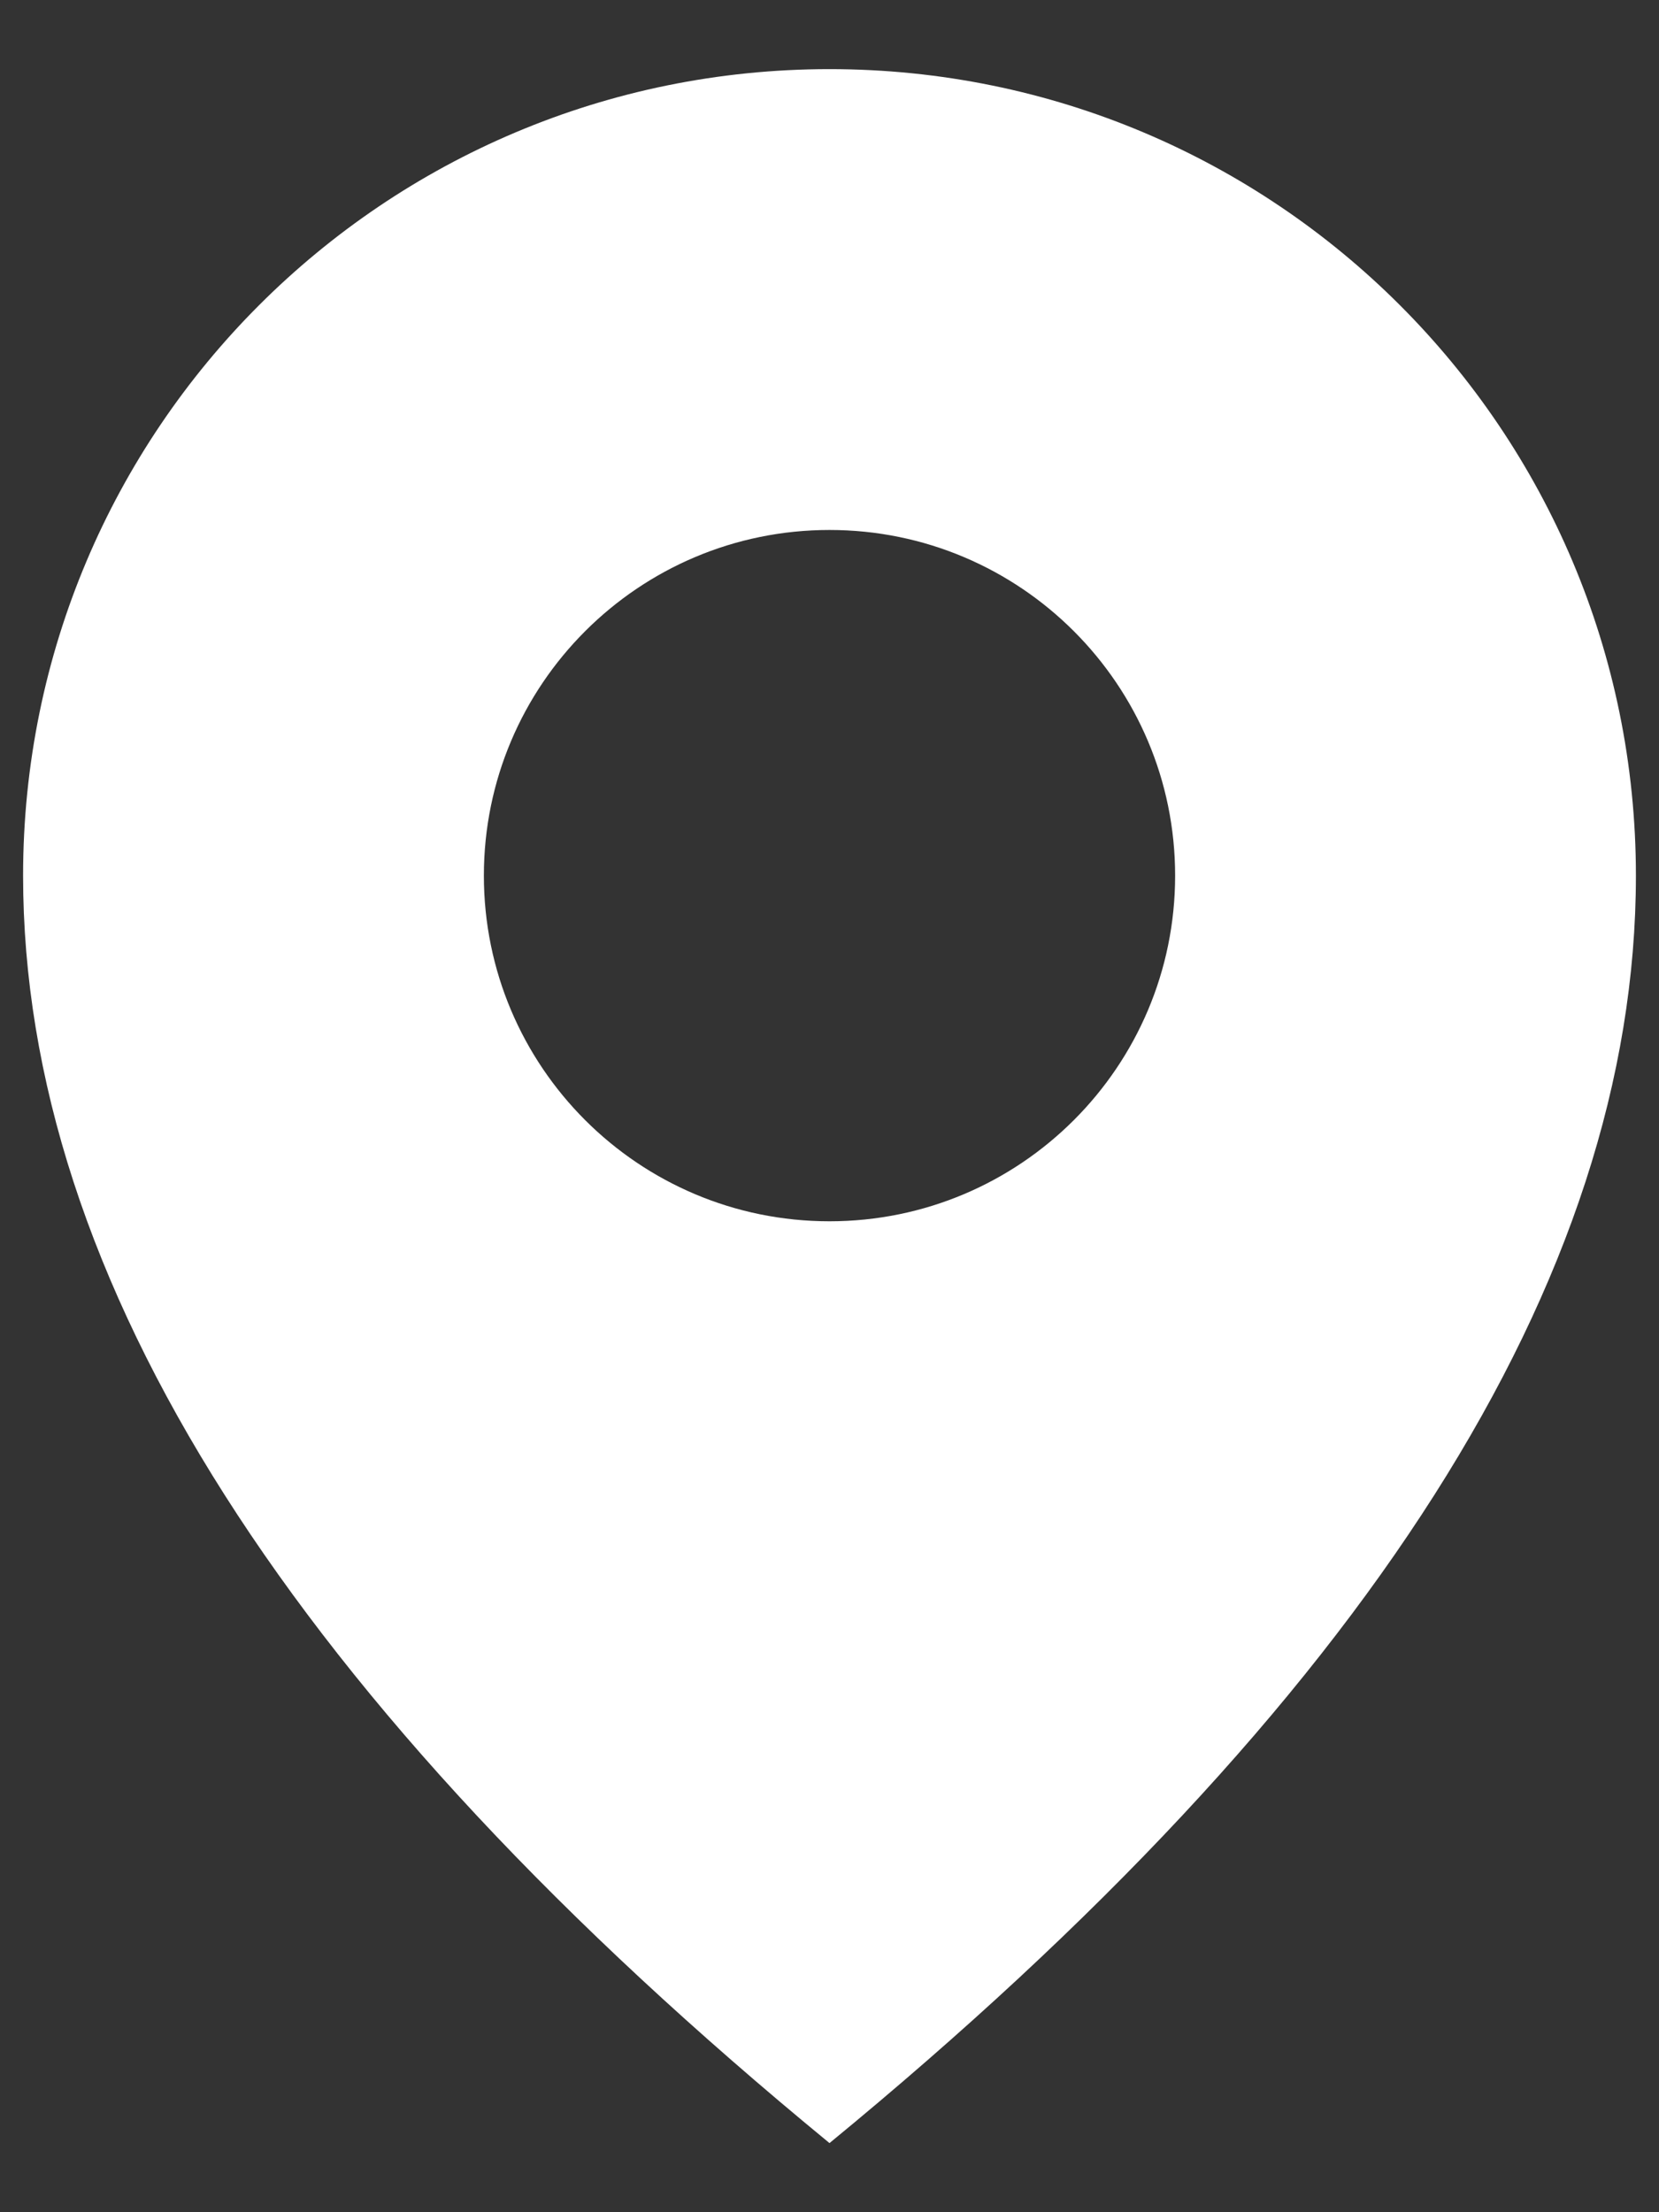 <?xml version="1.0" encoding="UTF-8"?>
<svg width="12px" height="16px" viewBox="0 0 12 16" version="1.1" xmlns="http://www.w3.org/2000/svg" xmlns:xlink="http://www.w3.org/1999/xlink">
    <rect x="0" y="0" width="12" height="16" fill="#333333" stroke="none"/>
    <title>basic / location</title>
    <defs>
        <rect id="path-1" x="0" y="0" width="20" height="20"></rect>
    </defs>
    <g id="Page-1" stroke="none" stroke-width="1" fill="none" fill-rule="evenodd">
        <g id="Custom-Preset" transform="translate(-81, -2389)">
            <g id="See-new-hotels" transform="translate(-1, 2010)">
                <g id="Hotel" transform="translate(78, 112)">
                    <g id="basic-/-location" transform="translate(0, 265)">
                        <mask id="mask-2" fill="white">
                            <use xlink:href="#path-1"></use>
                        </mask>
                        <g id="basic-/-location-(Background/Mask)"></g>
                        <path d="M10,2.5 C6.775,2.5 4.167,5.108 4.167,8.333 C4.167,11.25 6.111,14.306 10,17.5 C13.889,14.306 15.833,11.25 15.833,8.333 C15.833,5.108 13.225,2.5 10,2.5 C7.85,2.5 7.85,2.5 10,2.5 Z M10,10.833 C11.381,10.833 12.5,9.714 12.5,8.333 C12.5,6.953 11.381,5.833 10,5.833 C8.619,5.833 7.5,6.953 7.5,8.333 C7.5,9.714 8.619,10.833 10,10.833 C10.92,10.833 10.92,10.833 10,10.833 Z" fill="#FFFFFF" mask="url(#mask-2)"></path>
                    </g>
                </g>
            </g>
        </g>
    </g>
</svg>